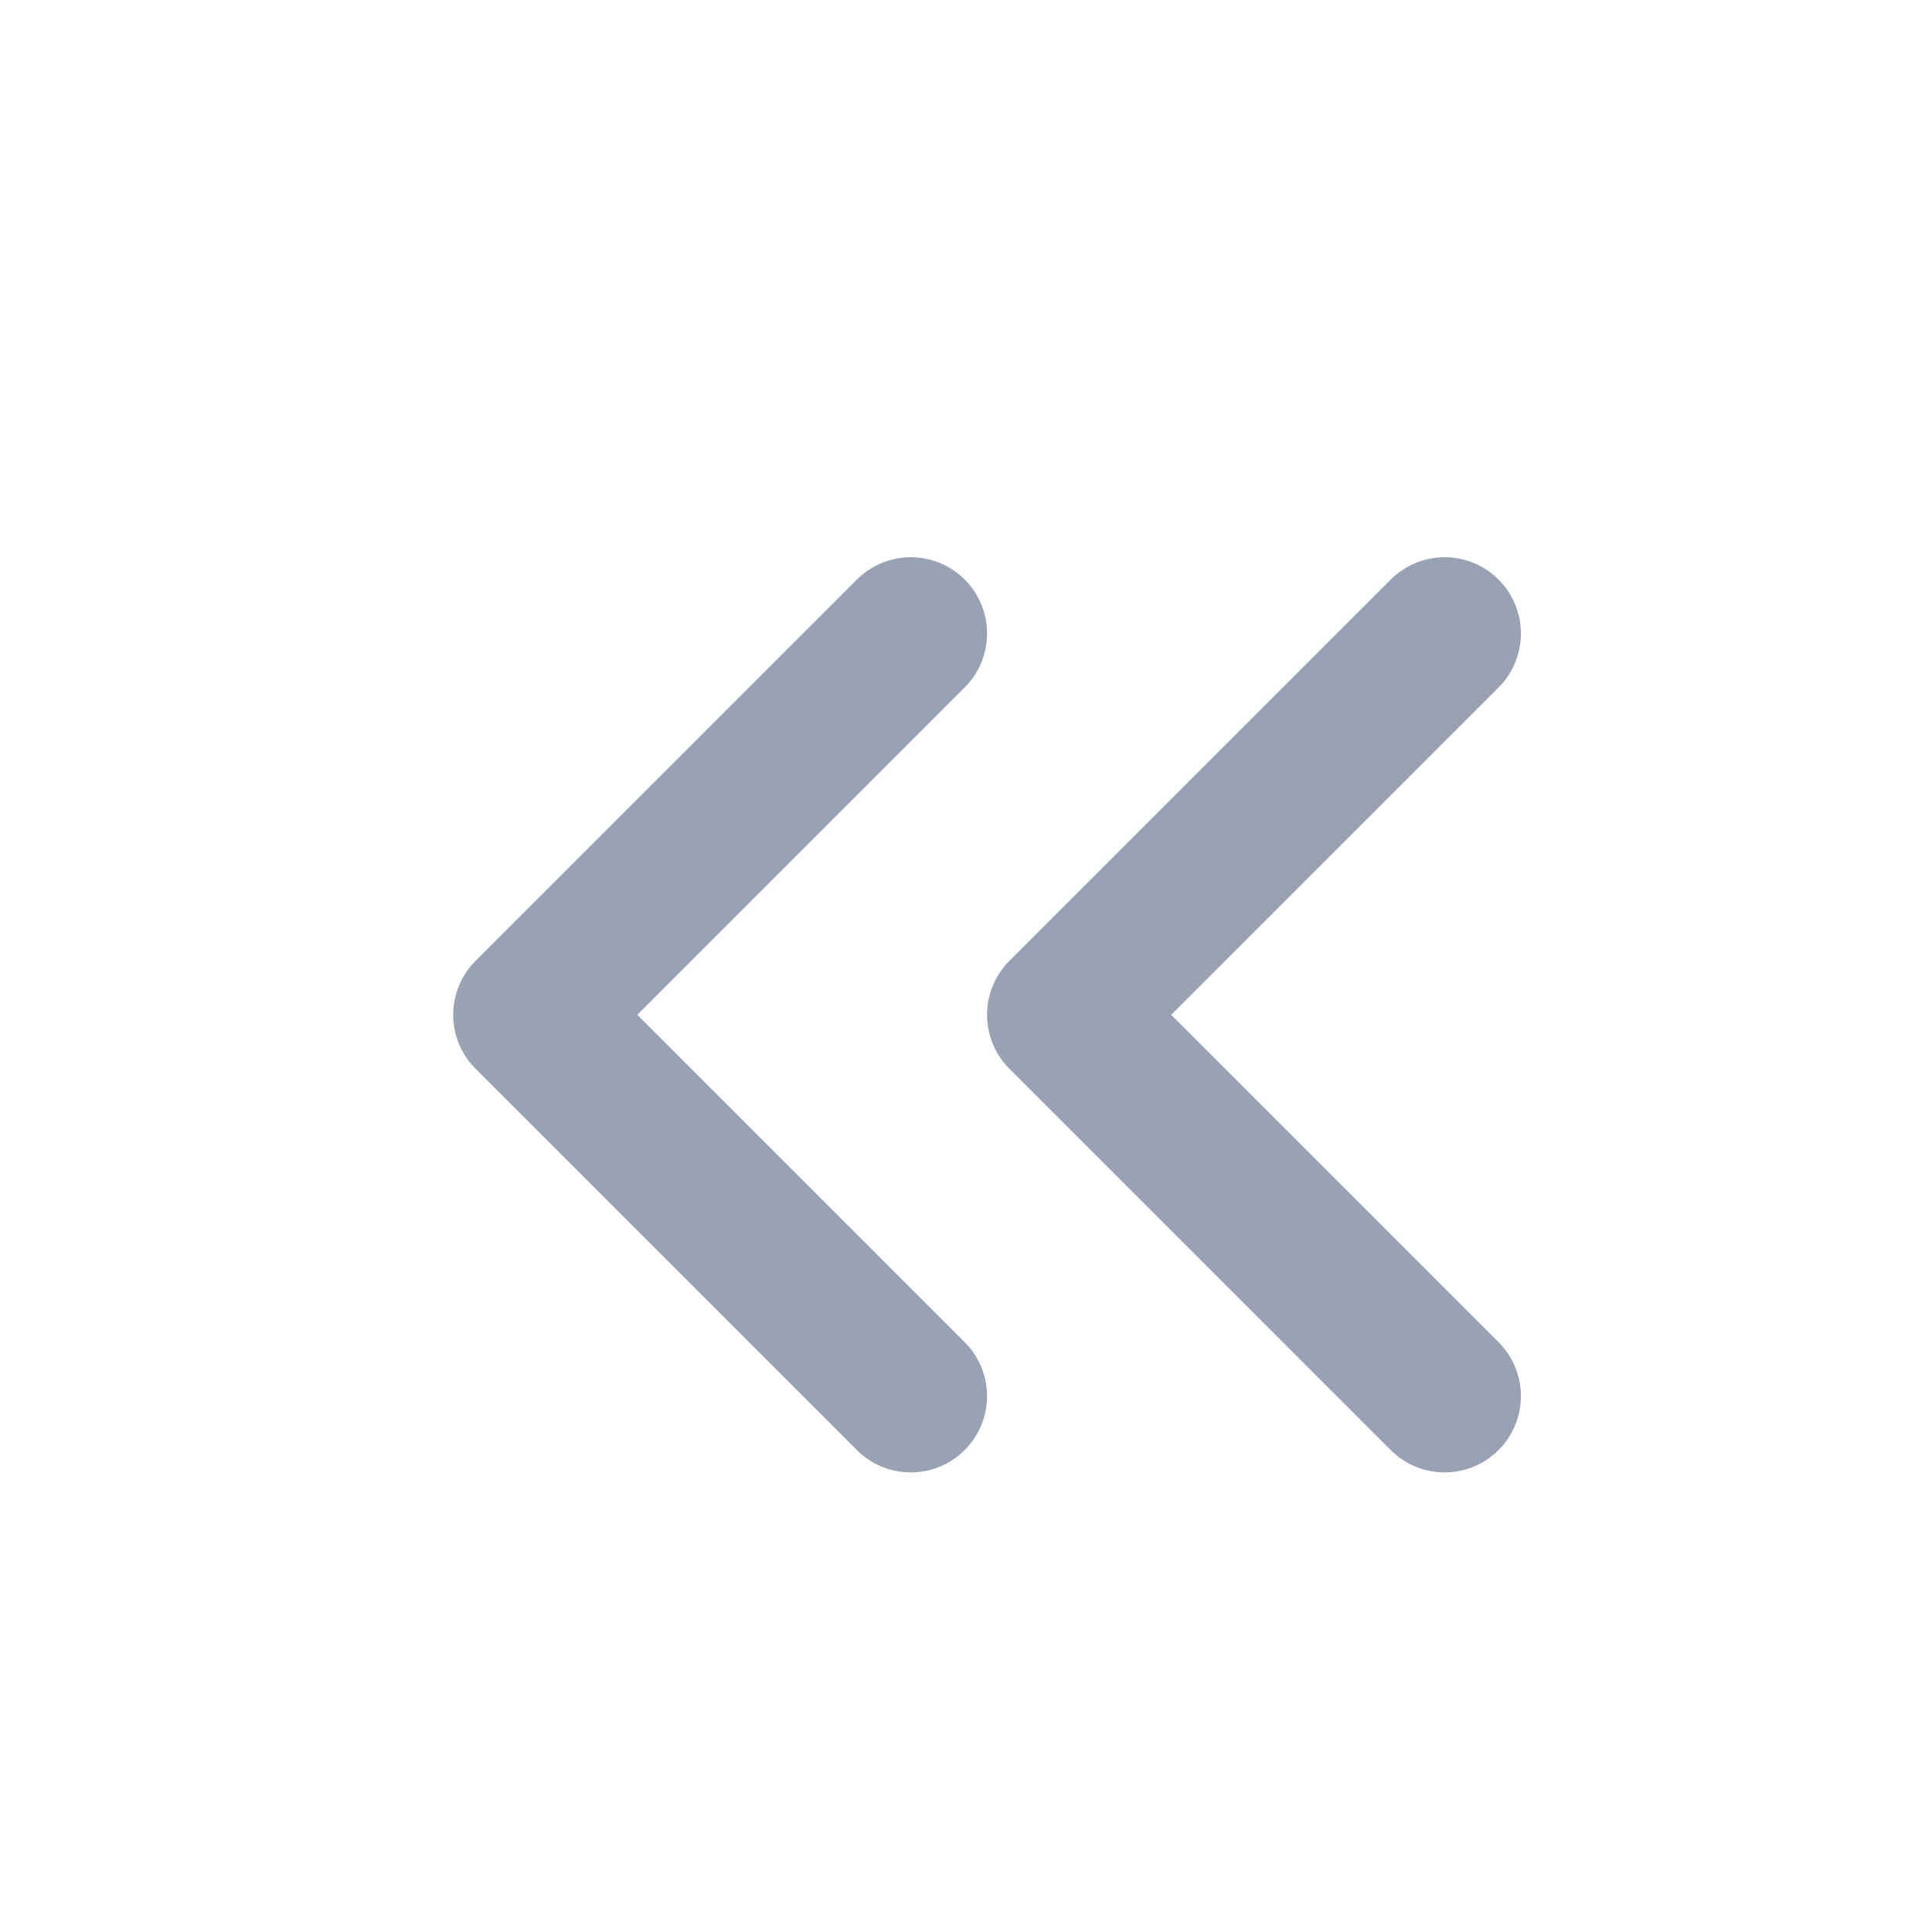 <svg width="19" height="19" viewBox="0 0 19 19" fill="none" xmlns="http://www.w3.org/2000/svg">
<path d="M14.207 13.73L10.457 9.98L14.207 6.23M8.957 13.73L5.207 9.98L8.957 6.23" stroke="#98A2B3" stroke-width="1.5" stroke-linecap="round" stroke-linejoin="round"/>
</svg>
